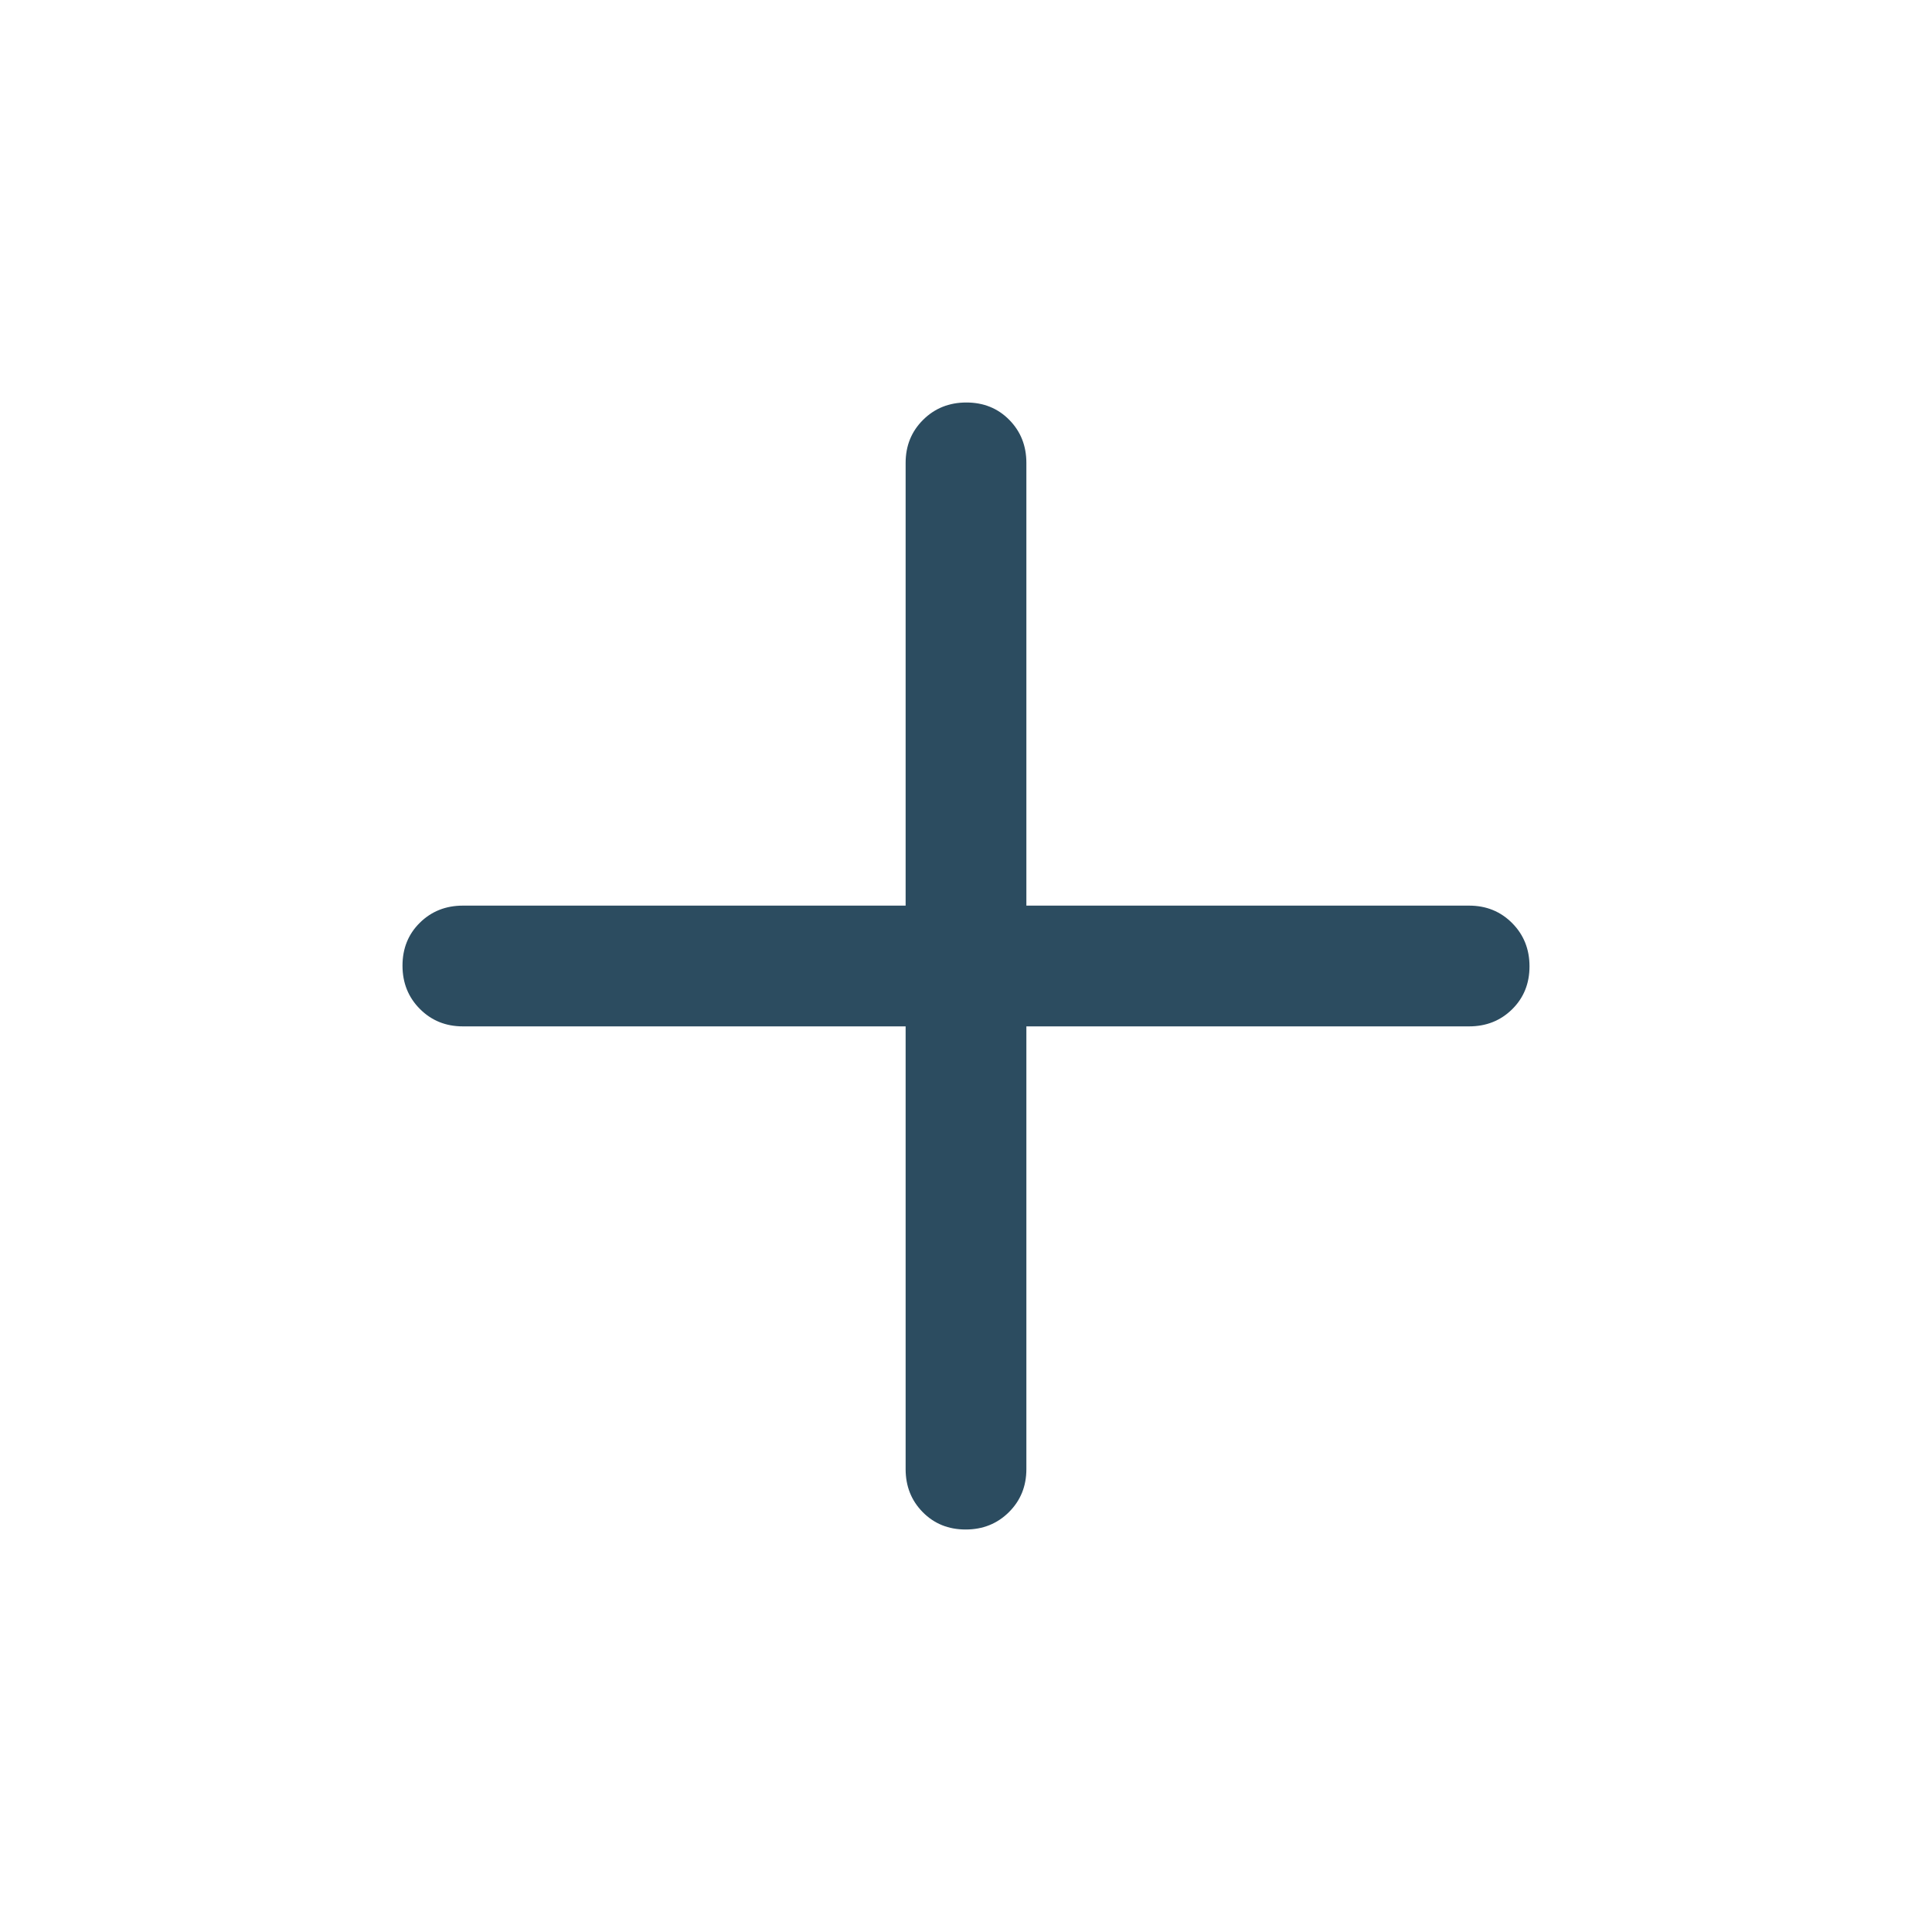 <svg xmlns="http://www.w3.org/2000/svg" height="48" viewBox="0 -960 960 960" width="48"><path d="M479.825-200Q467-200 458.5-208.625T450-230v-220H230q-12.75 0-21.375-8.675-8.625-8.676-8.625-21.5 0-12.825 8.625-21.325T230-510h220v-220q0-12.75 8.675-21.375 8.676-8.625 21.5-8.625 12.825 0 21.325 8.625T510-730v220h220q12.75 0 21.375 8.675 8.625 8.676 8.625 21.5 0 12.825-8.625 21.325T730-450H510v220q0 12.75-8.675 21.375-8.676 8.625-21.5 8.625Z" fill="#2c4c60"/></svg>

